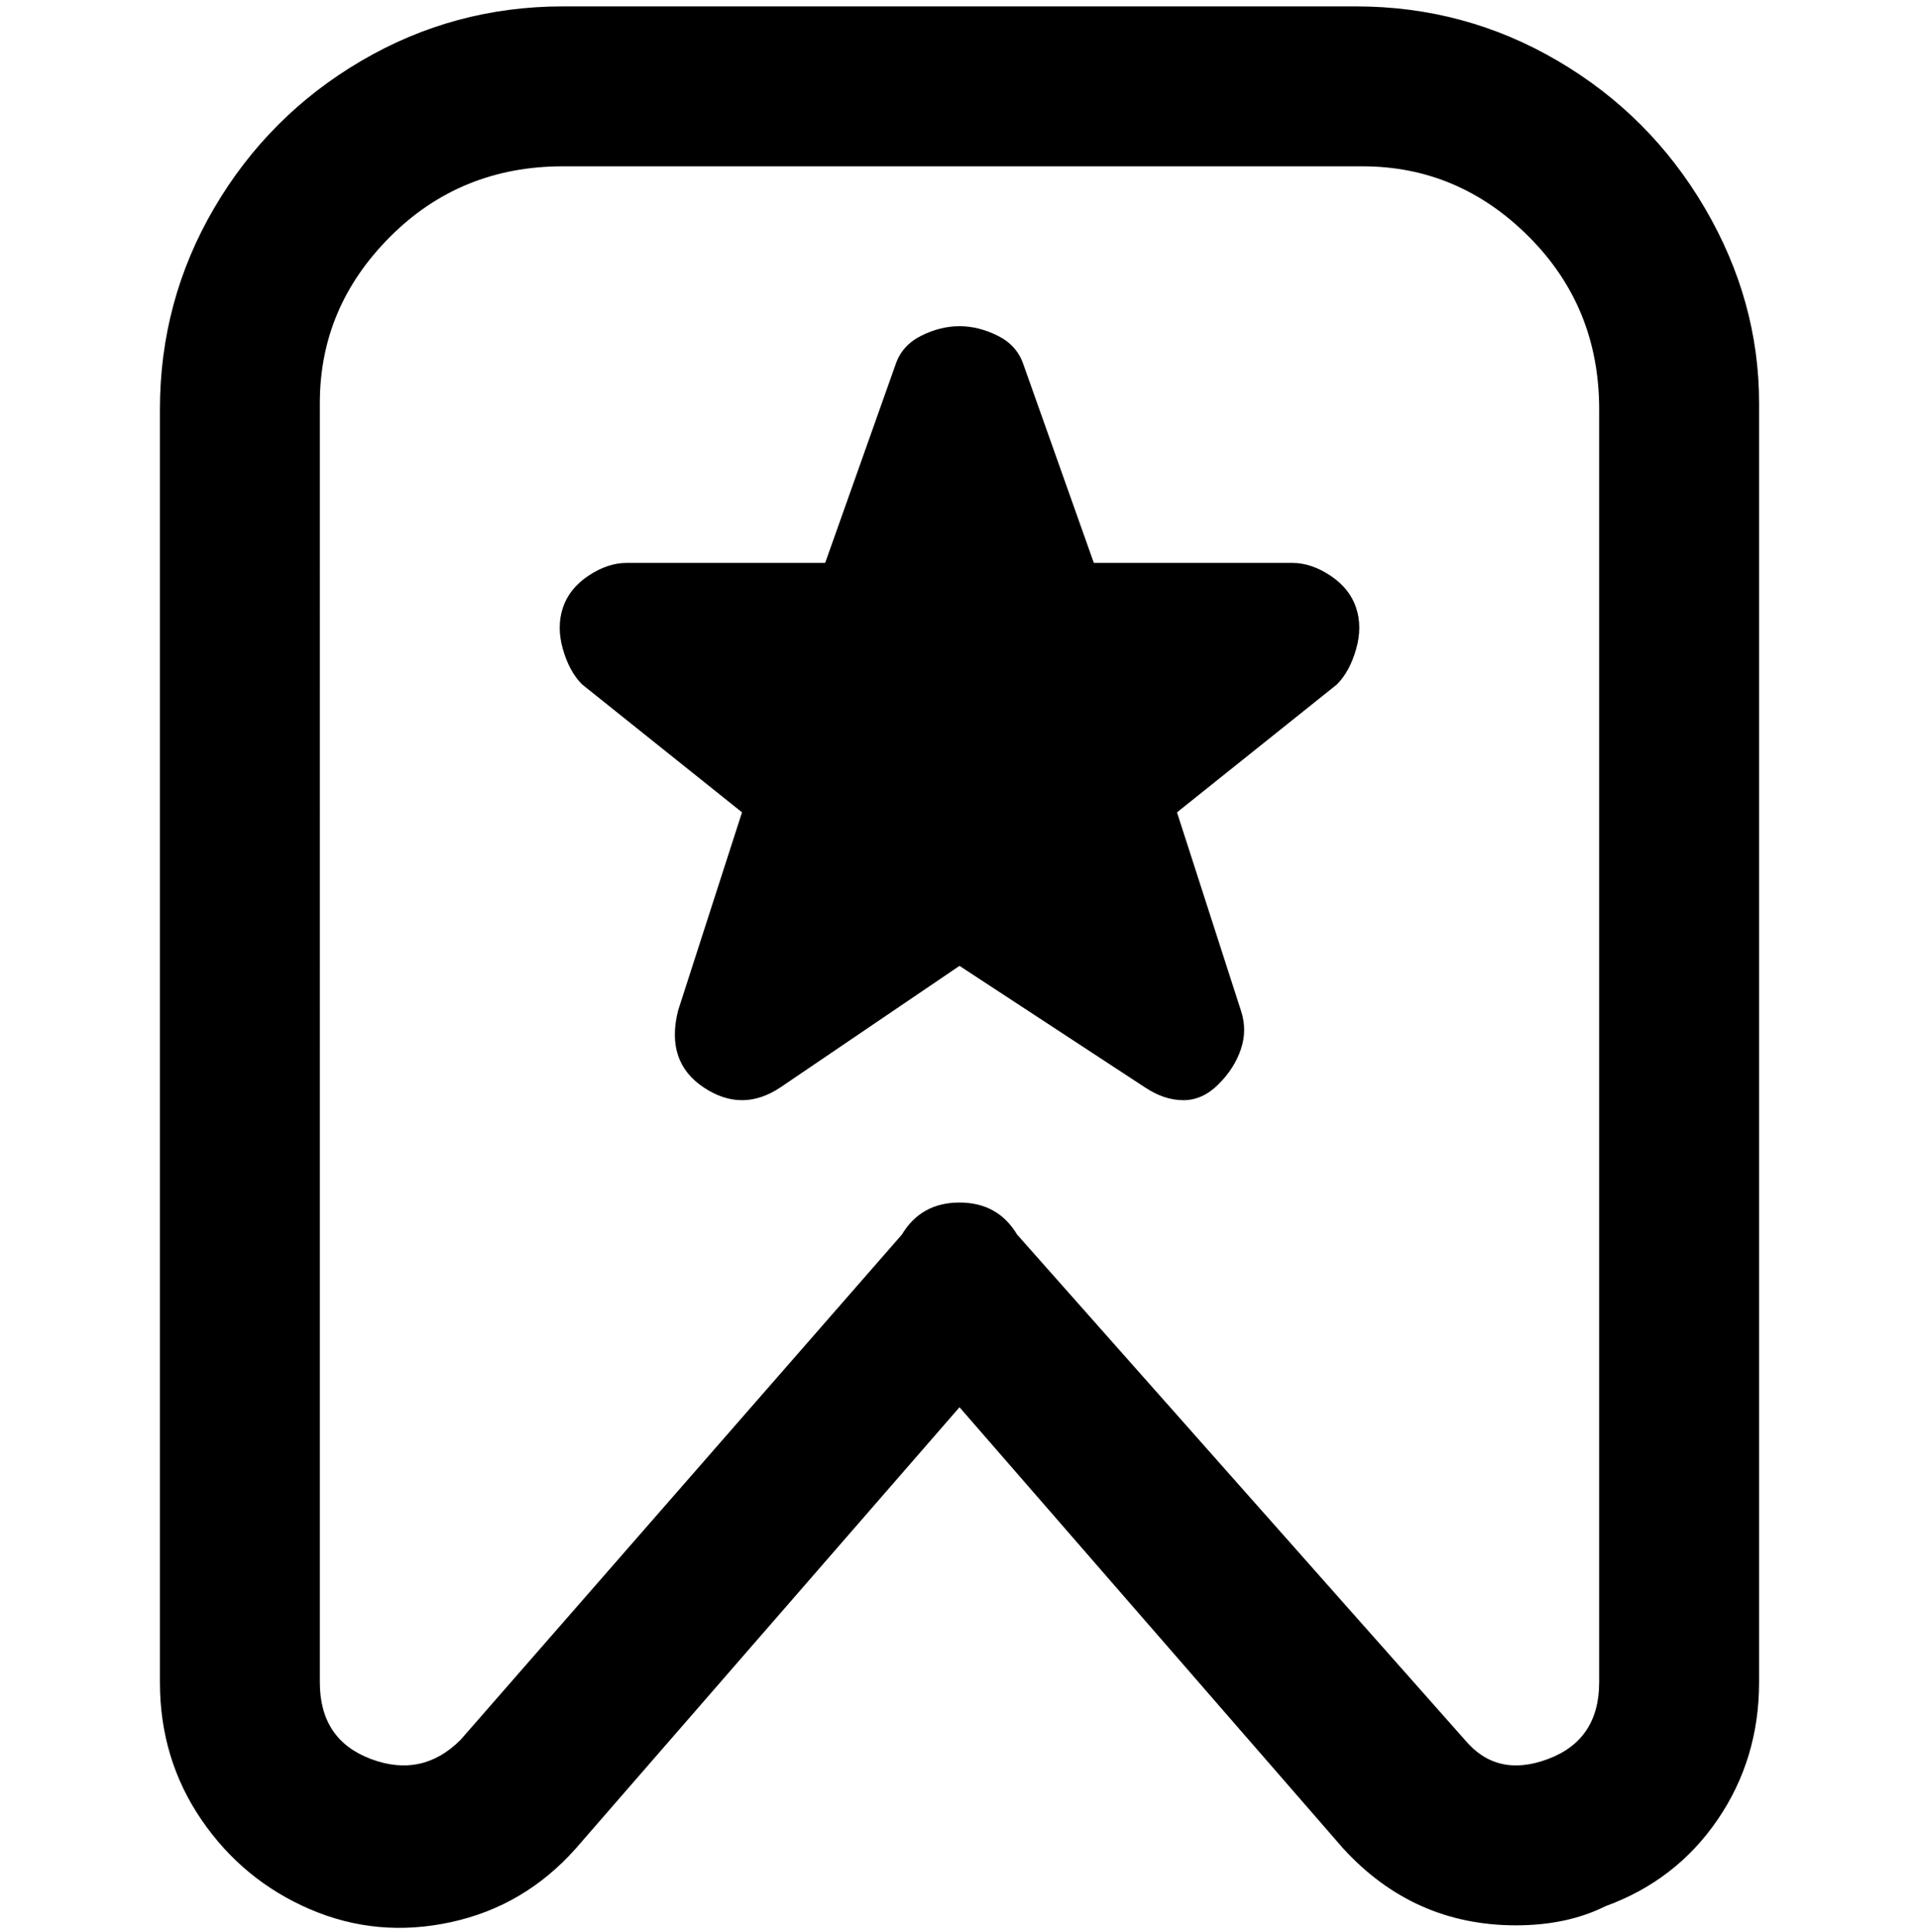 <svg viewBox="0 0 300 302.001" xmlns="http://www.w3.org/2000/svg"><path d="M213 1H88Q71 1 56.5 9.5t-23 23Q25 47 25 64v199q0 12 6.5 21.5t17 14q10.5 4.5 22 2T90 289l60-69 60 69q11 12 27 12 8 0 14-3 11-4 17.5-13.5T275 263V63q0-16-8.5-30.5t-23-23Q229 1 212 1h1zm37 262q0 9-8 12t-13-3l-70-79q-3-5-9-5t-9 5l-69 79q-6 6-14 3t-8-12V63q0-15 11-26t27-11h125q15 0 26 11t11 27v199zM212 95q1 3 0 6.5t-3 5.5l-25 20 10 31q1 3 0 6t-3.5 5.5Q188 172 185 172t-6-2l-29-19-28 19q-3 2-6 2t-6-2q-3-2-4-5t0-7l10-31-25-20q-2-2-3-5.5t0-6.5q1-3 4-5t6-2h31l11-31q1-3 4-4.5t6-1.5q3 0 6 1.5t4 4.5l11 31h31q3 0 6 2t4 5z"/></svg>